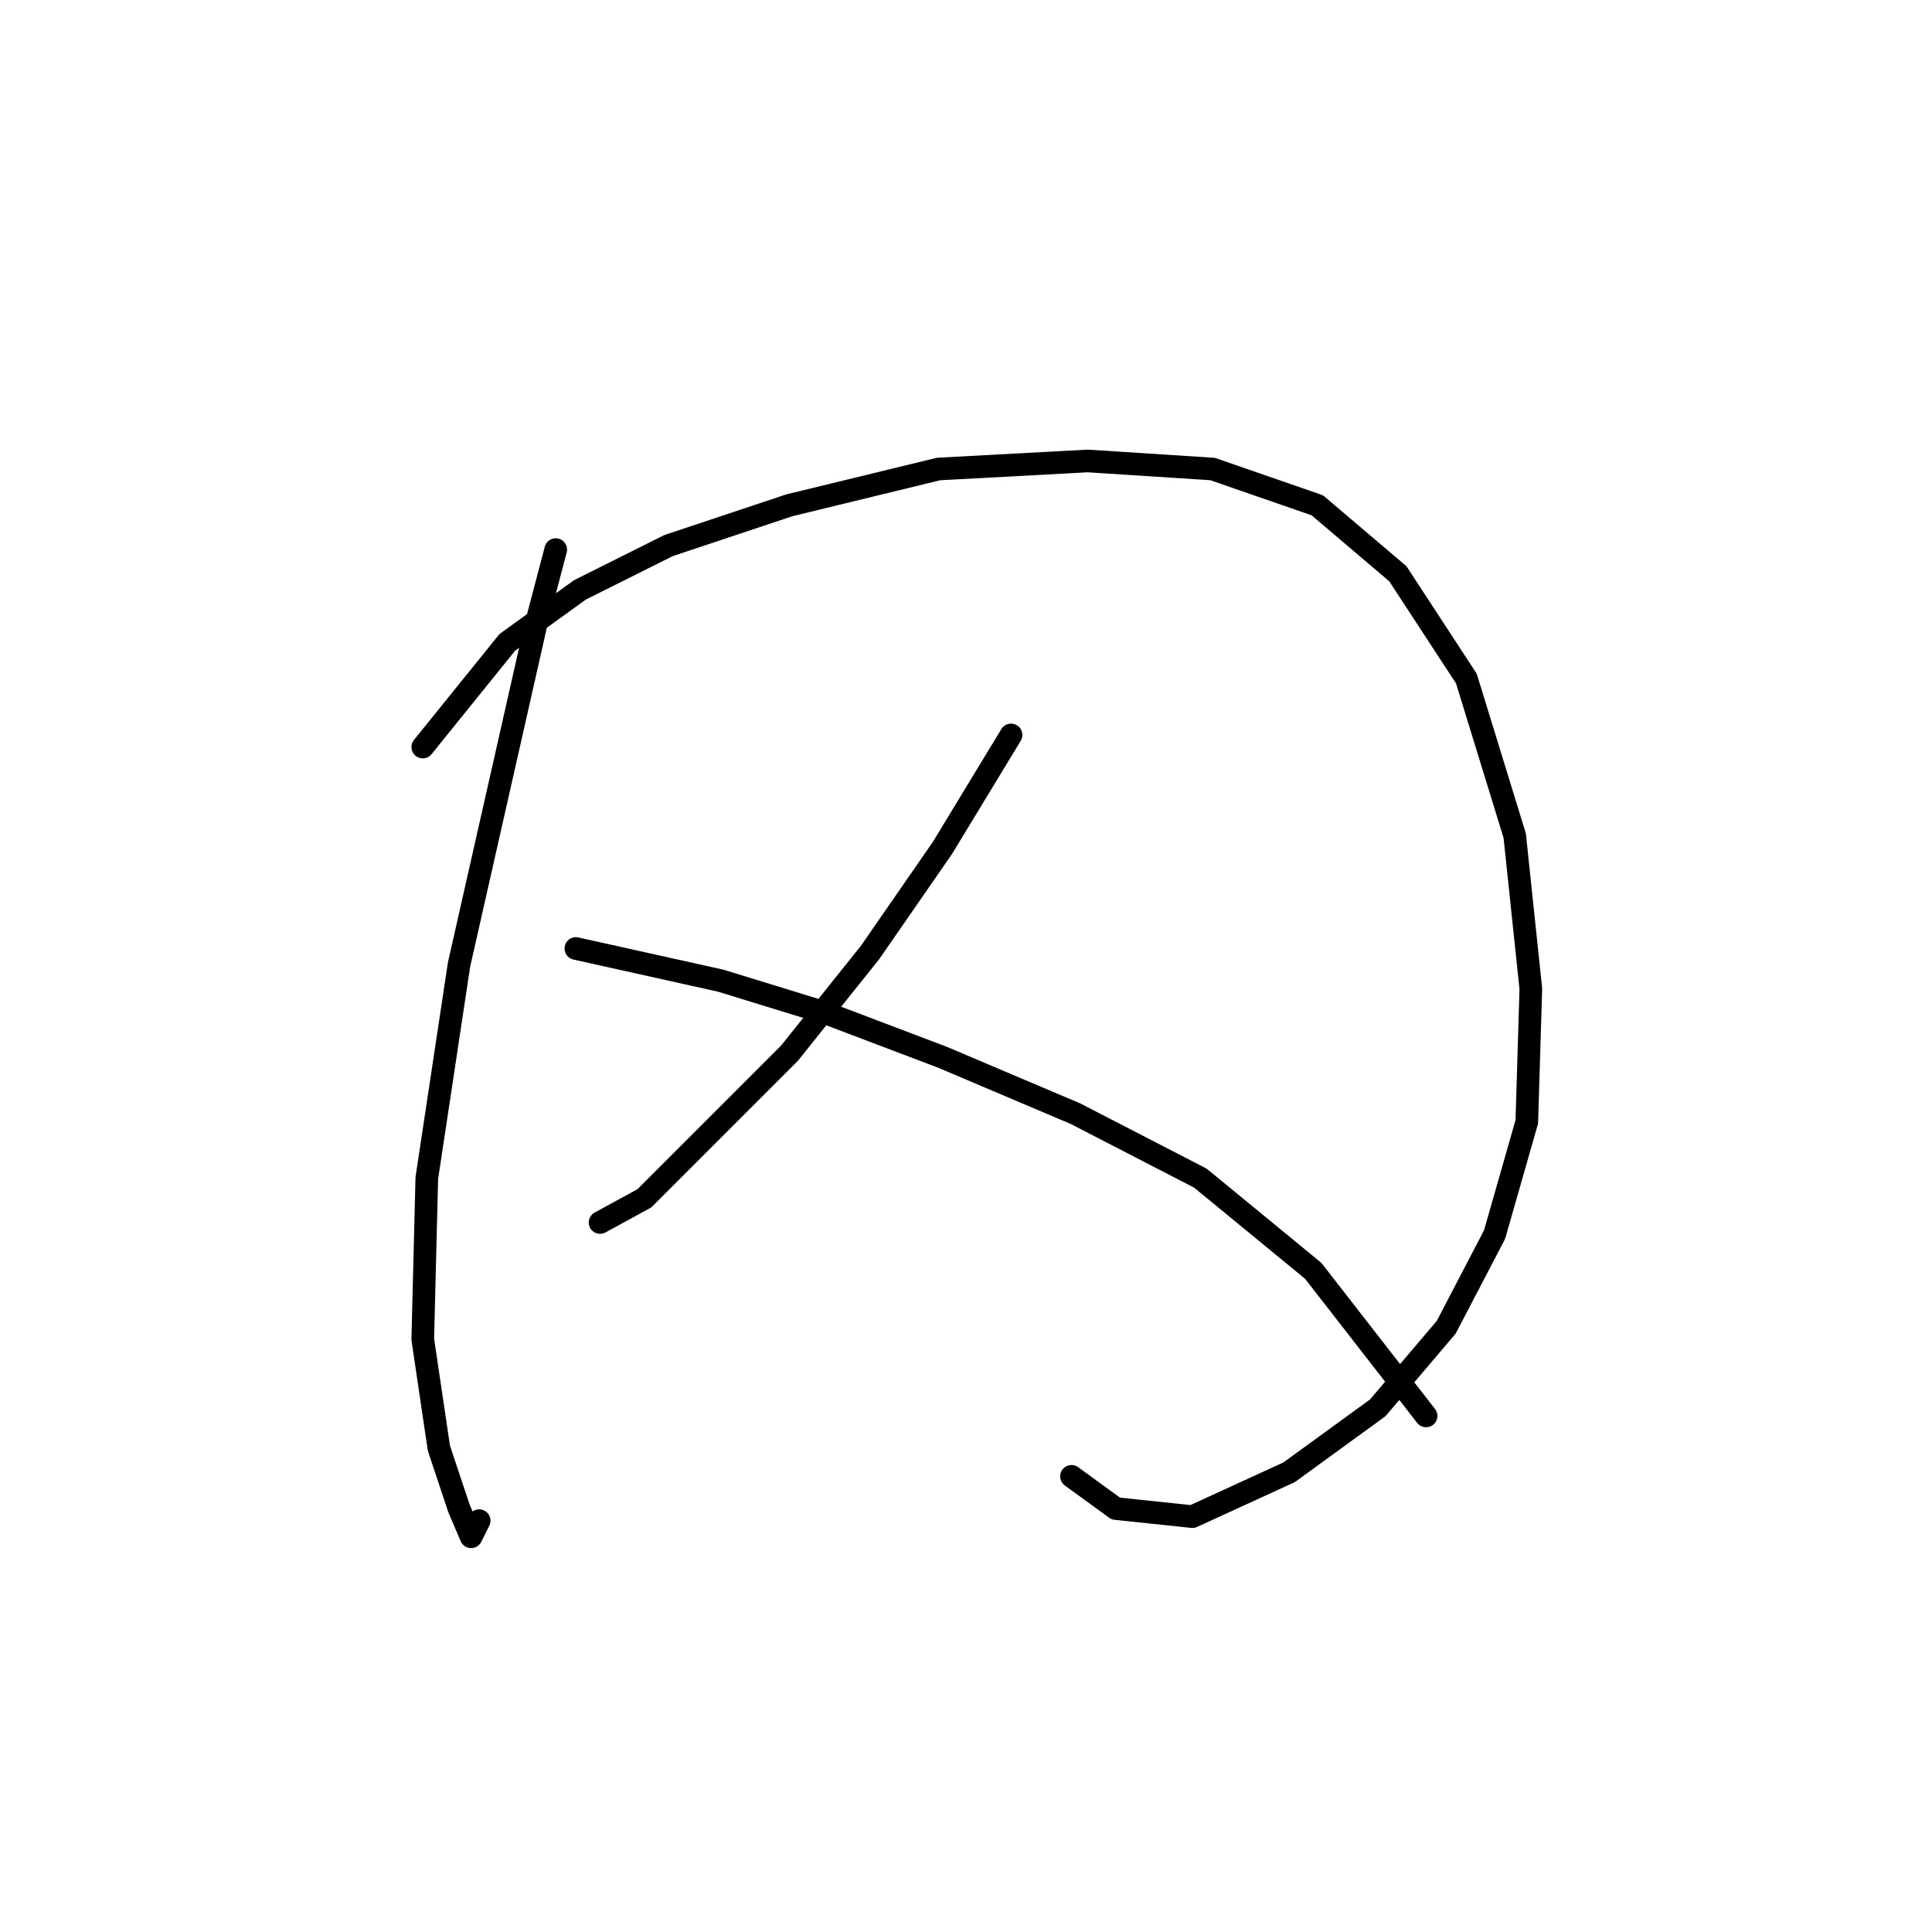 <?xml version="1.0" standalone="no"?>
    <svg width="256" height="256" xmlns="http://www.w3.org/2000/svg" version="1.1">
    <polyline stroke="black" stroke-width="3" stroke-linecap="round" fill="transparent" stroke-linejoin="round" points="73.638 72.825 70.968 82.969 60.824 127.817 56.553 156.114 56.019 177.47 58.154 191.886 60.824 199.895 62.426 203.632 63.494 201.496 63.494 201.496 " />
        <polyline stroke="black" stroke-width="3" stroke-linecap="round" fill="transparent" stroke-linejoin="round" points="56.019 98.986 67.231 85.104 76.841 78.164 88.587 72.291 104.604 66.952 124.359 62.146 144.114 61.079 160.665 62.146 174.546 66.952 185.224 76.028 194.301 89.91 200.708 110.732 202.843 131.02 202.31 148.639 198.038 163.589 191.631 175.869 182.555 186.547 170.809 195.089 157.995 200.962 147.851 199.895 141.978 195.623 141.978 195.623 " />
        <polyline stroke="black" stroke-width="3" stroke-linecap="round" fill="transparent" stroke-linejoin="round" points="133.969 97.384 124.893 112.334 115.283 126.215 104.604 139.563 93.926 150.241 85.384 158.784 79.511 161.987 79.511 161.987 " />
        <polyline stroke="black" stroke-width="3" stroke-linecap="round" fill="transparent" stroke-linejoin="round" points="76.307 125.681 95.528 129.953 109.41 134.224 124.893 140.097 142.512 147.572 159.063 156.114 174.012 168.394 188.962 187.615 188.962 187.615 " />
        </svg>
